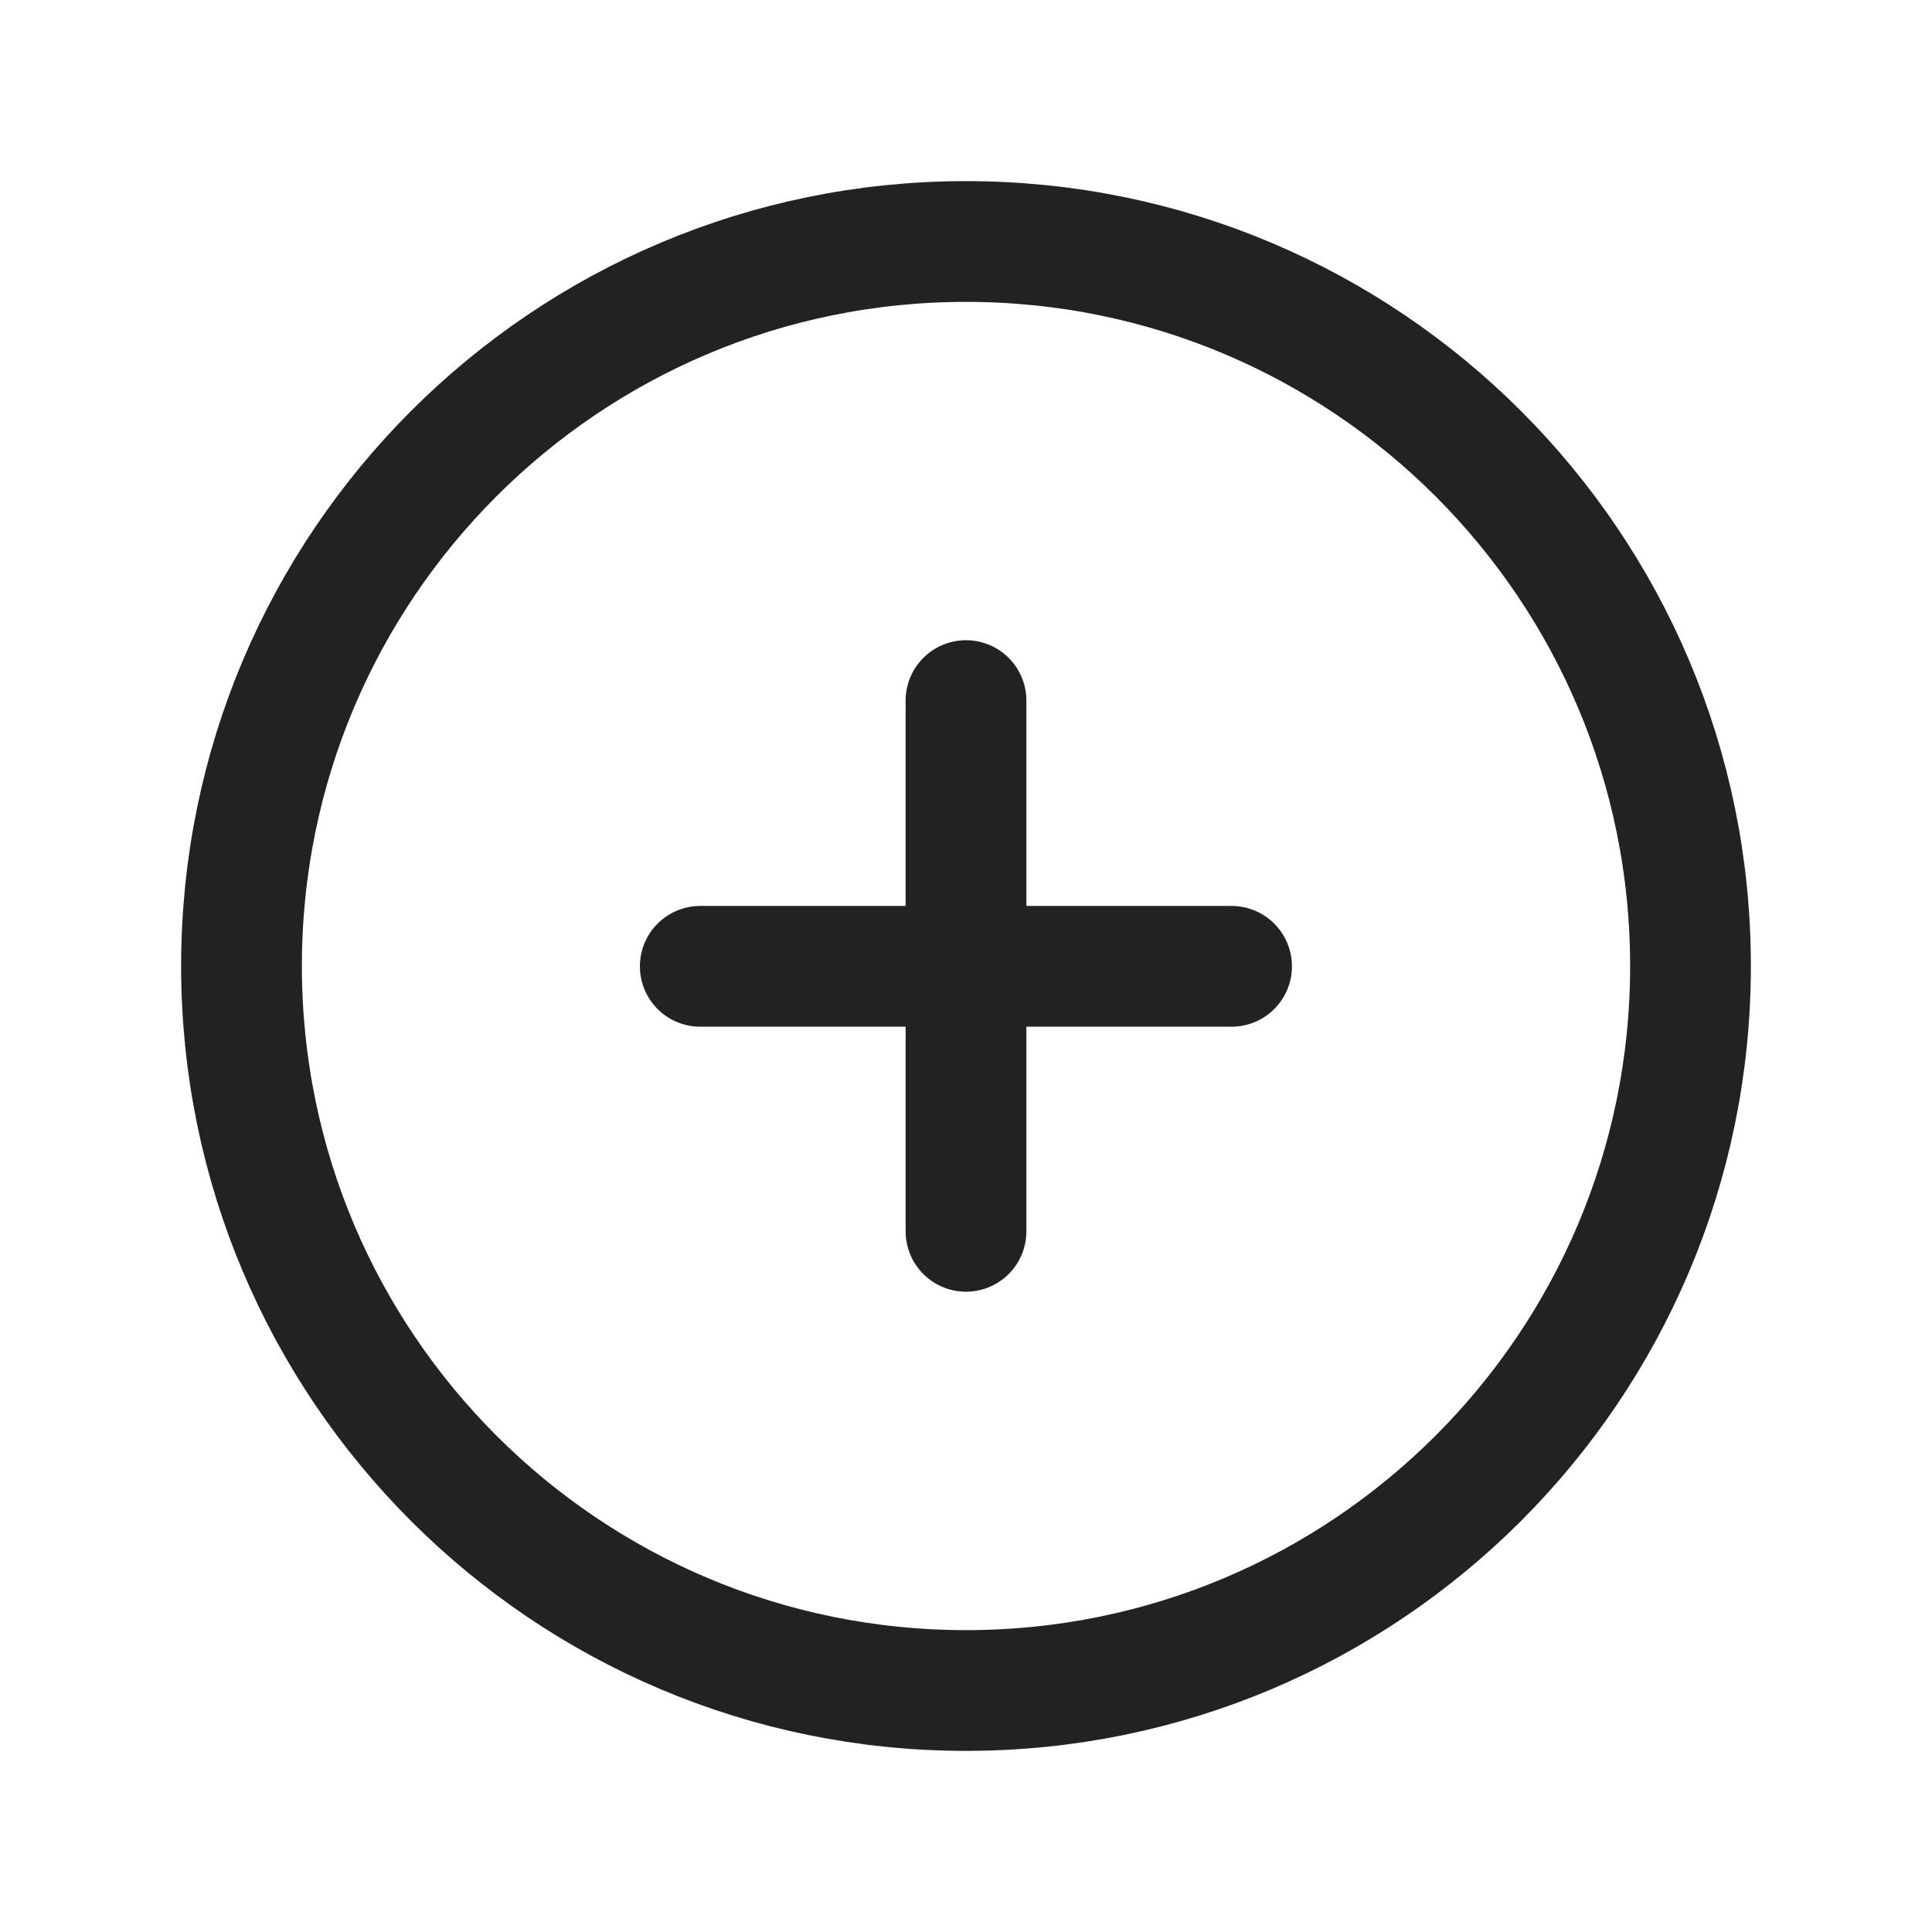 <svg width="24" height="24" viewBox="0 0 24 24" fill="none" xmlns="http://www.w3.org/2000/svg">
<g id="Plus 2">
<path id="Vector" fill-rule="evenodd" clip-rule="evenodd" d="M12 3C16.971 3 21 7.029 21 12C21 16.97 16.971 21 12 21C7.029 21 3 16.97 3 12C3 7.029 7.029 3 12 3Z" stroke="#222222" stroke-width="1.5" stroke-linecap="round" stroke-linejoin="round"/>
<path id="Vector_2" d="M15.299 12.004H8.699" stroke="#222222" stroke-width="1.5" stroke-linecap="round" stroke-linejoin="round"/>
<path id="Vector_3" d="M12 8.703V15.296" stroke="#222222" stroke-width="1.5" stroke-linecap="round" stroke-linejoin="round"/>
</g>
</svg>
